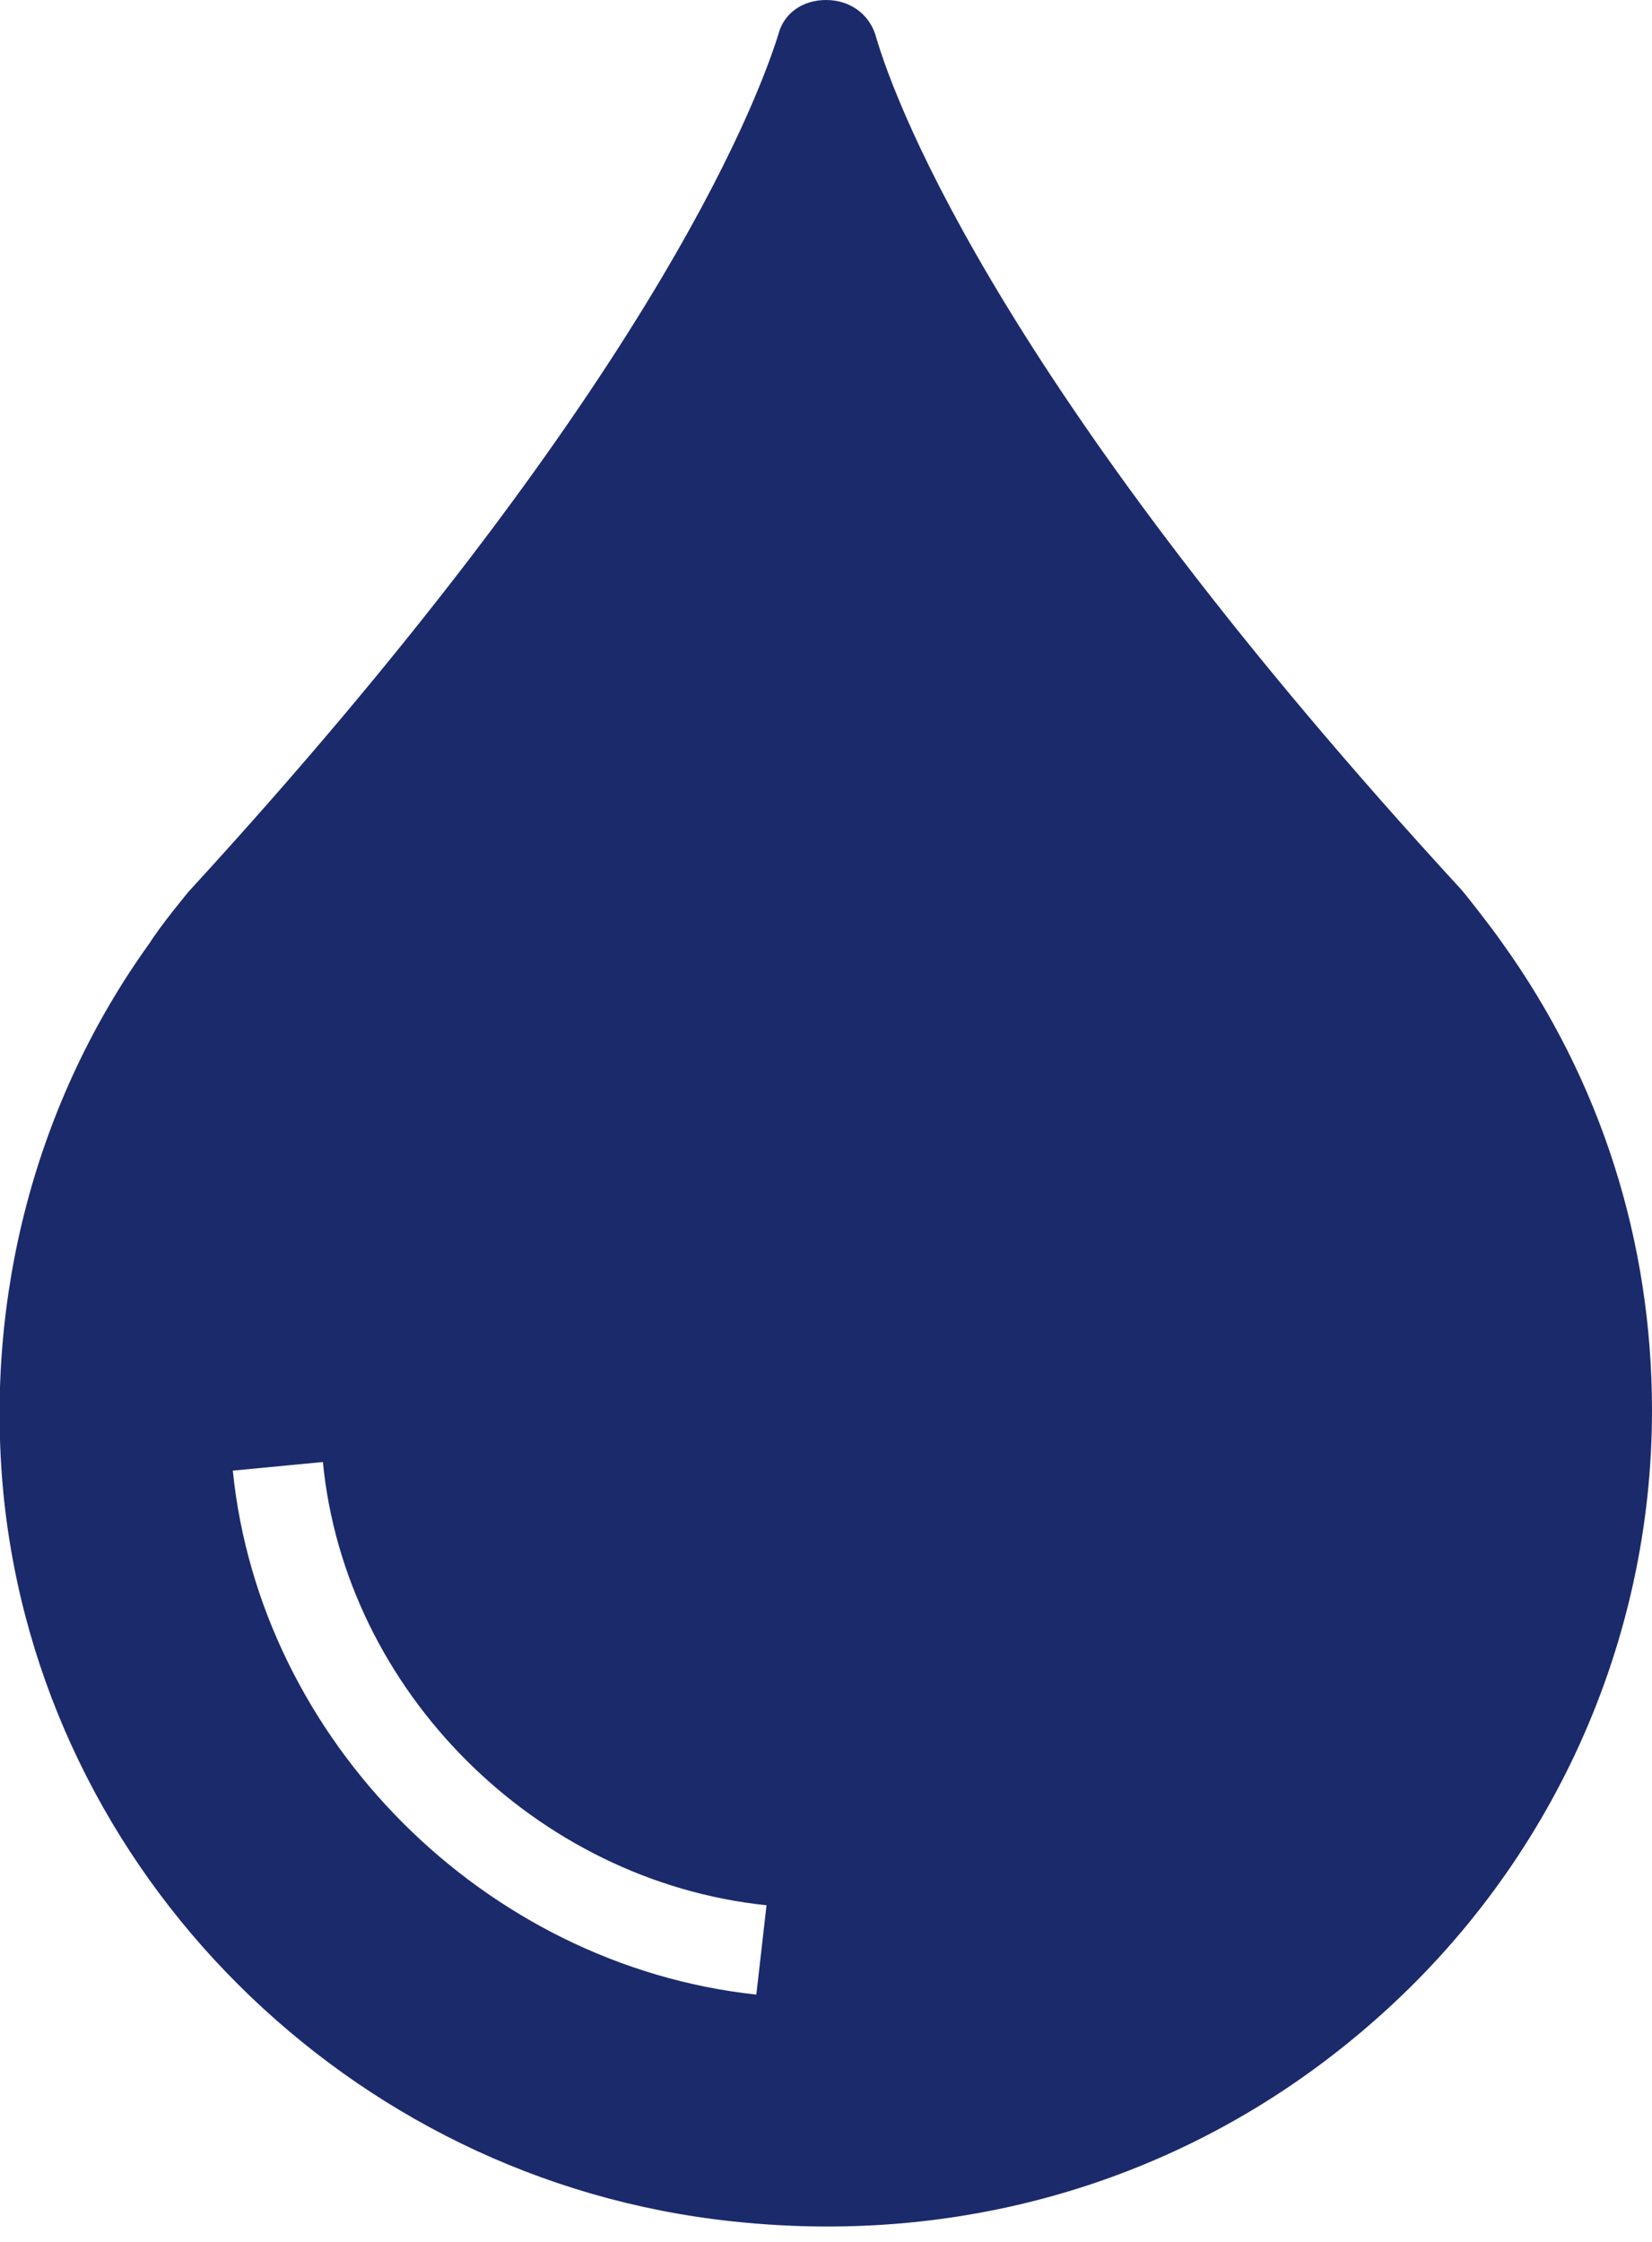 <svg width="28" height="38" viewBox="0 0 28 38" fill="none" xmlns="http://www.w3.org/2000/svg">
<g clip-path="url(#clip0_72_1655)">
<path d="M25.465 15.987C25.263 15.695 24.802 15.113 24.773 15.084C17.111 6.756 15.21 1.893 14.835 0.582C14.72 0.233 14.403 0 14 0C13.596 0 13.28 0.233 13.193 0.582C12.79 1.864 10.889 6.727 3.197 15.113C3.197 15.113 2.736 15.666 2.535 15.987C0.605 18.666 -0.26 21.985 0.057 25.305C0.374 28.537 1.843 31.449 4.033 33.633C6.222 35.817 9.131 37.302 12.415 37.652C12.963 37.71 13.481 37.739 14.028 37.739C17.485 37.739 20.741 36.516 23.333 34.216C26.3 31.595 28 27.838 28 23.907C28 21.053 27.136 18.316 25.465 15.987ZM12.819 33.808C8.21 33.313 4.407 29.498 3.946 24.927L5.473 24.781C5.847 28.654 9.074 31.886 12.992 32.294L12.819 33.808Z" fill="#1B2A6B"/>
</g>
<defs>
<clipPath id="clip0_72_1655">
<rect width="28" height="37.739" fill="white"/>
</clipPath>
</defs>
</svg>
